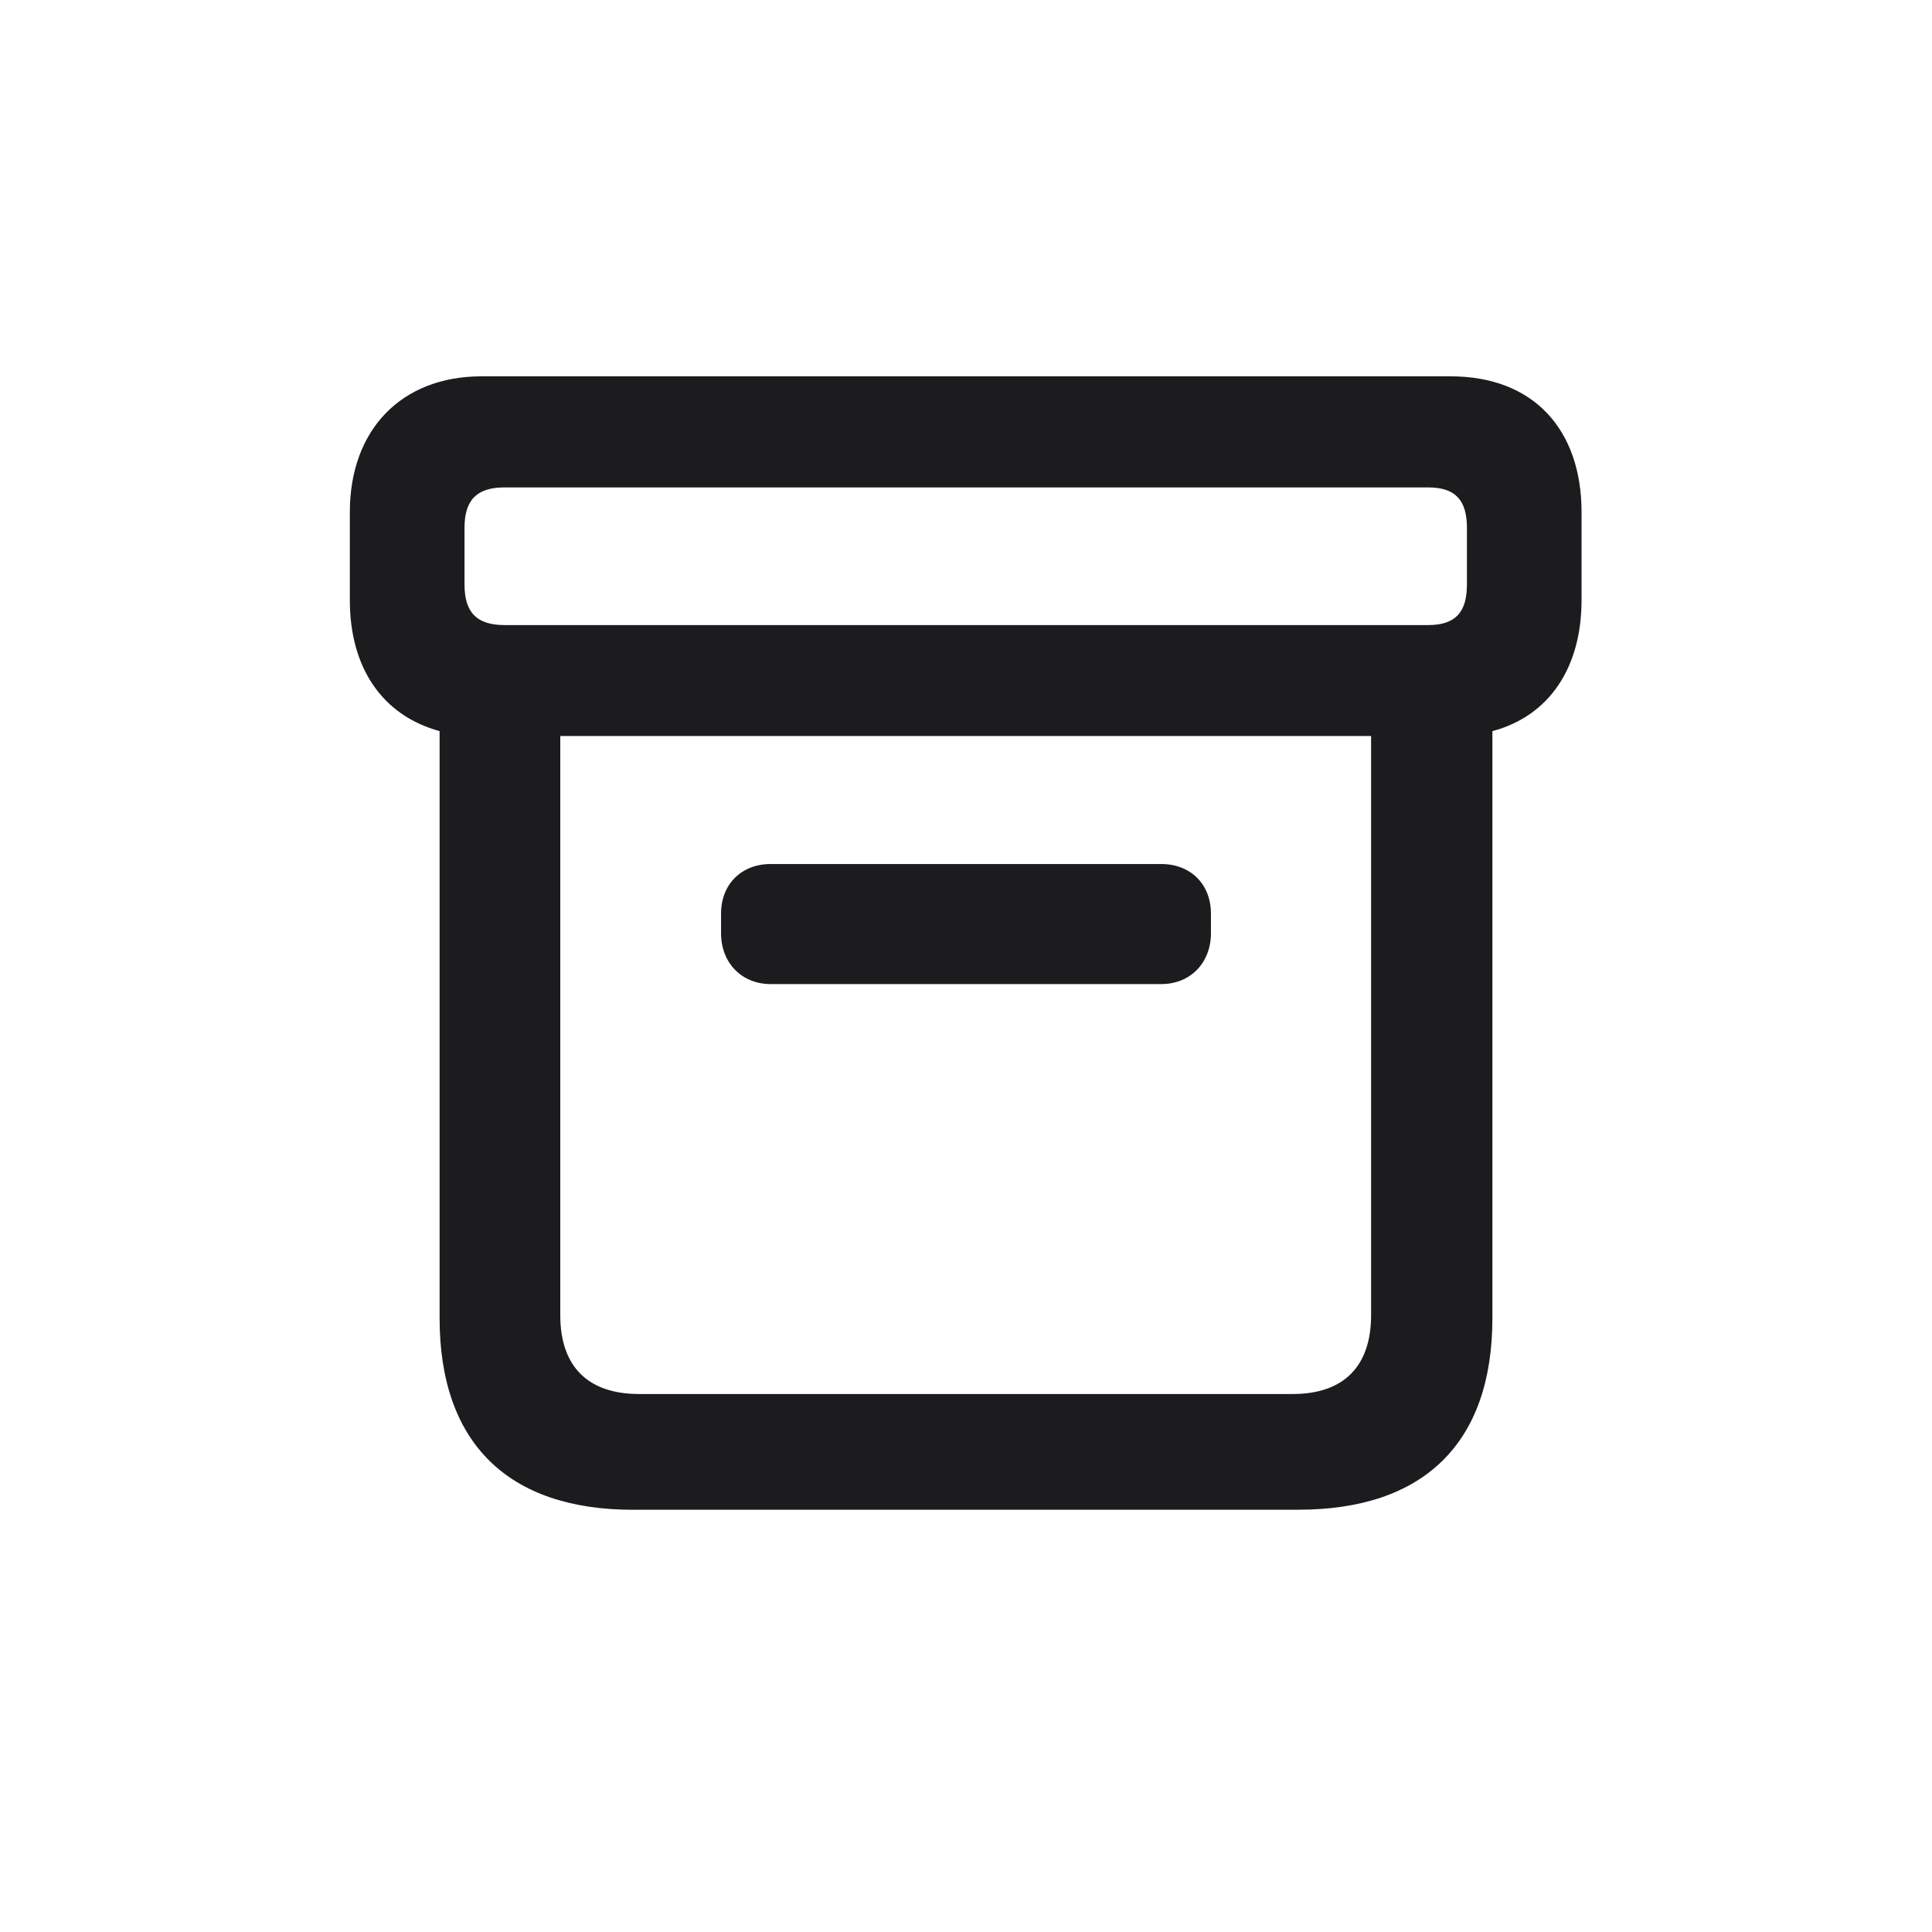 <svg xmlns="http://www.w3.org/2000/svg" width="28" height="28" fill="none"><path fill="#1C1C1E" d="M9.175 21.88h9.641c1.82 0 2.813-.966 2.813-2.776v-8.508c.826-.22 1.292-.923 1.292-1.899V7.423c0-1.195-.694-1.969-1.898-1.969H6.978c-1.16 0-1.908.774-1.908 1.969v1.274c0 .976.466 1.67 1.301 1.899v8.508c0 1.81.993 2.777 2.804 2.777M7.312 9.059c-.405 0-.58-.185-.58-.59v-.817c0-.404.175-.588.58-.588h13.385c.396 0 .563.184.563.588v.818c0 .404-.167.589-.563.589zm1.95 11.144c-.738 0-1.142-.395-1.142-1.142v-8.394h11.751v8.394c0 .747-.404 1.142-1.134 1.142zm1.908-5.941h5.66c.422 0 .72-.308.72-.738v-.282c0-.43-.298-.72-.72-.72h-5.66c-.422 0-.72.29-.72.72v.282c0 .43.298.738.72.738"/></svg>